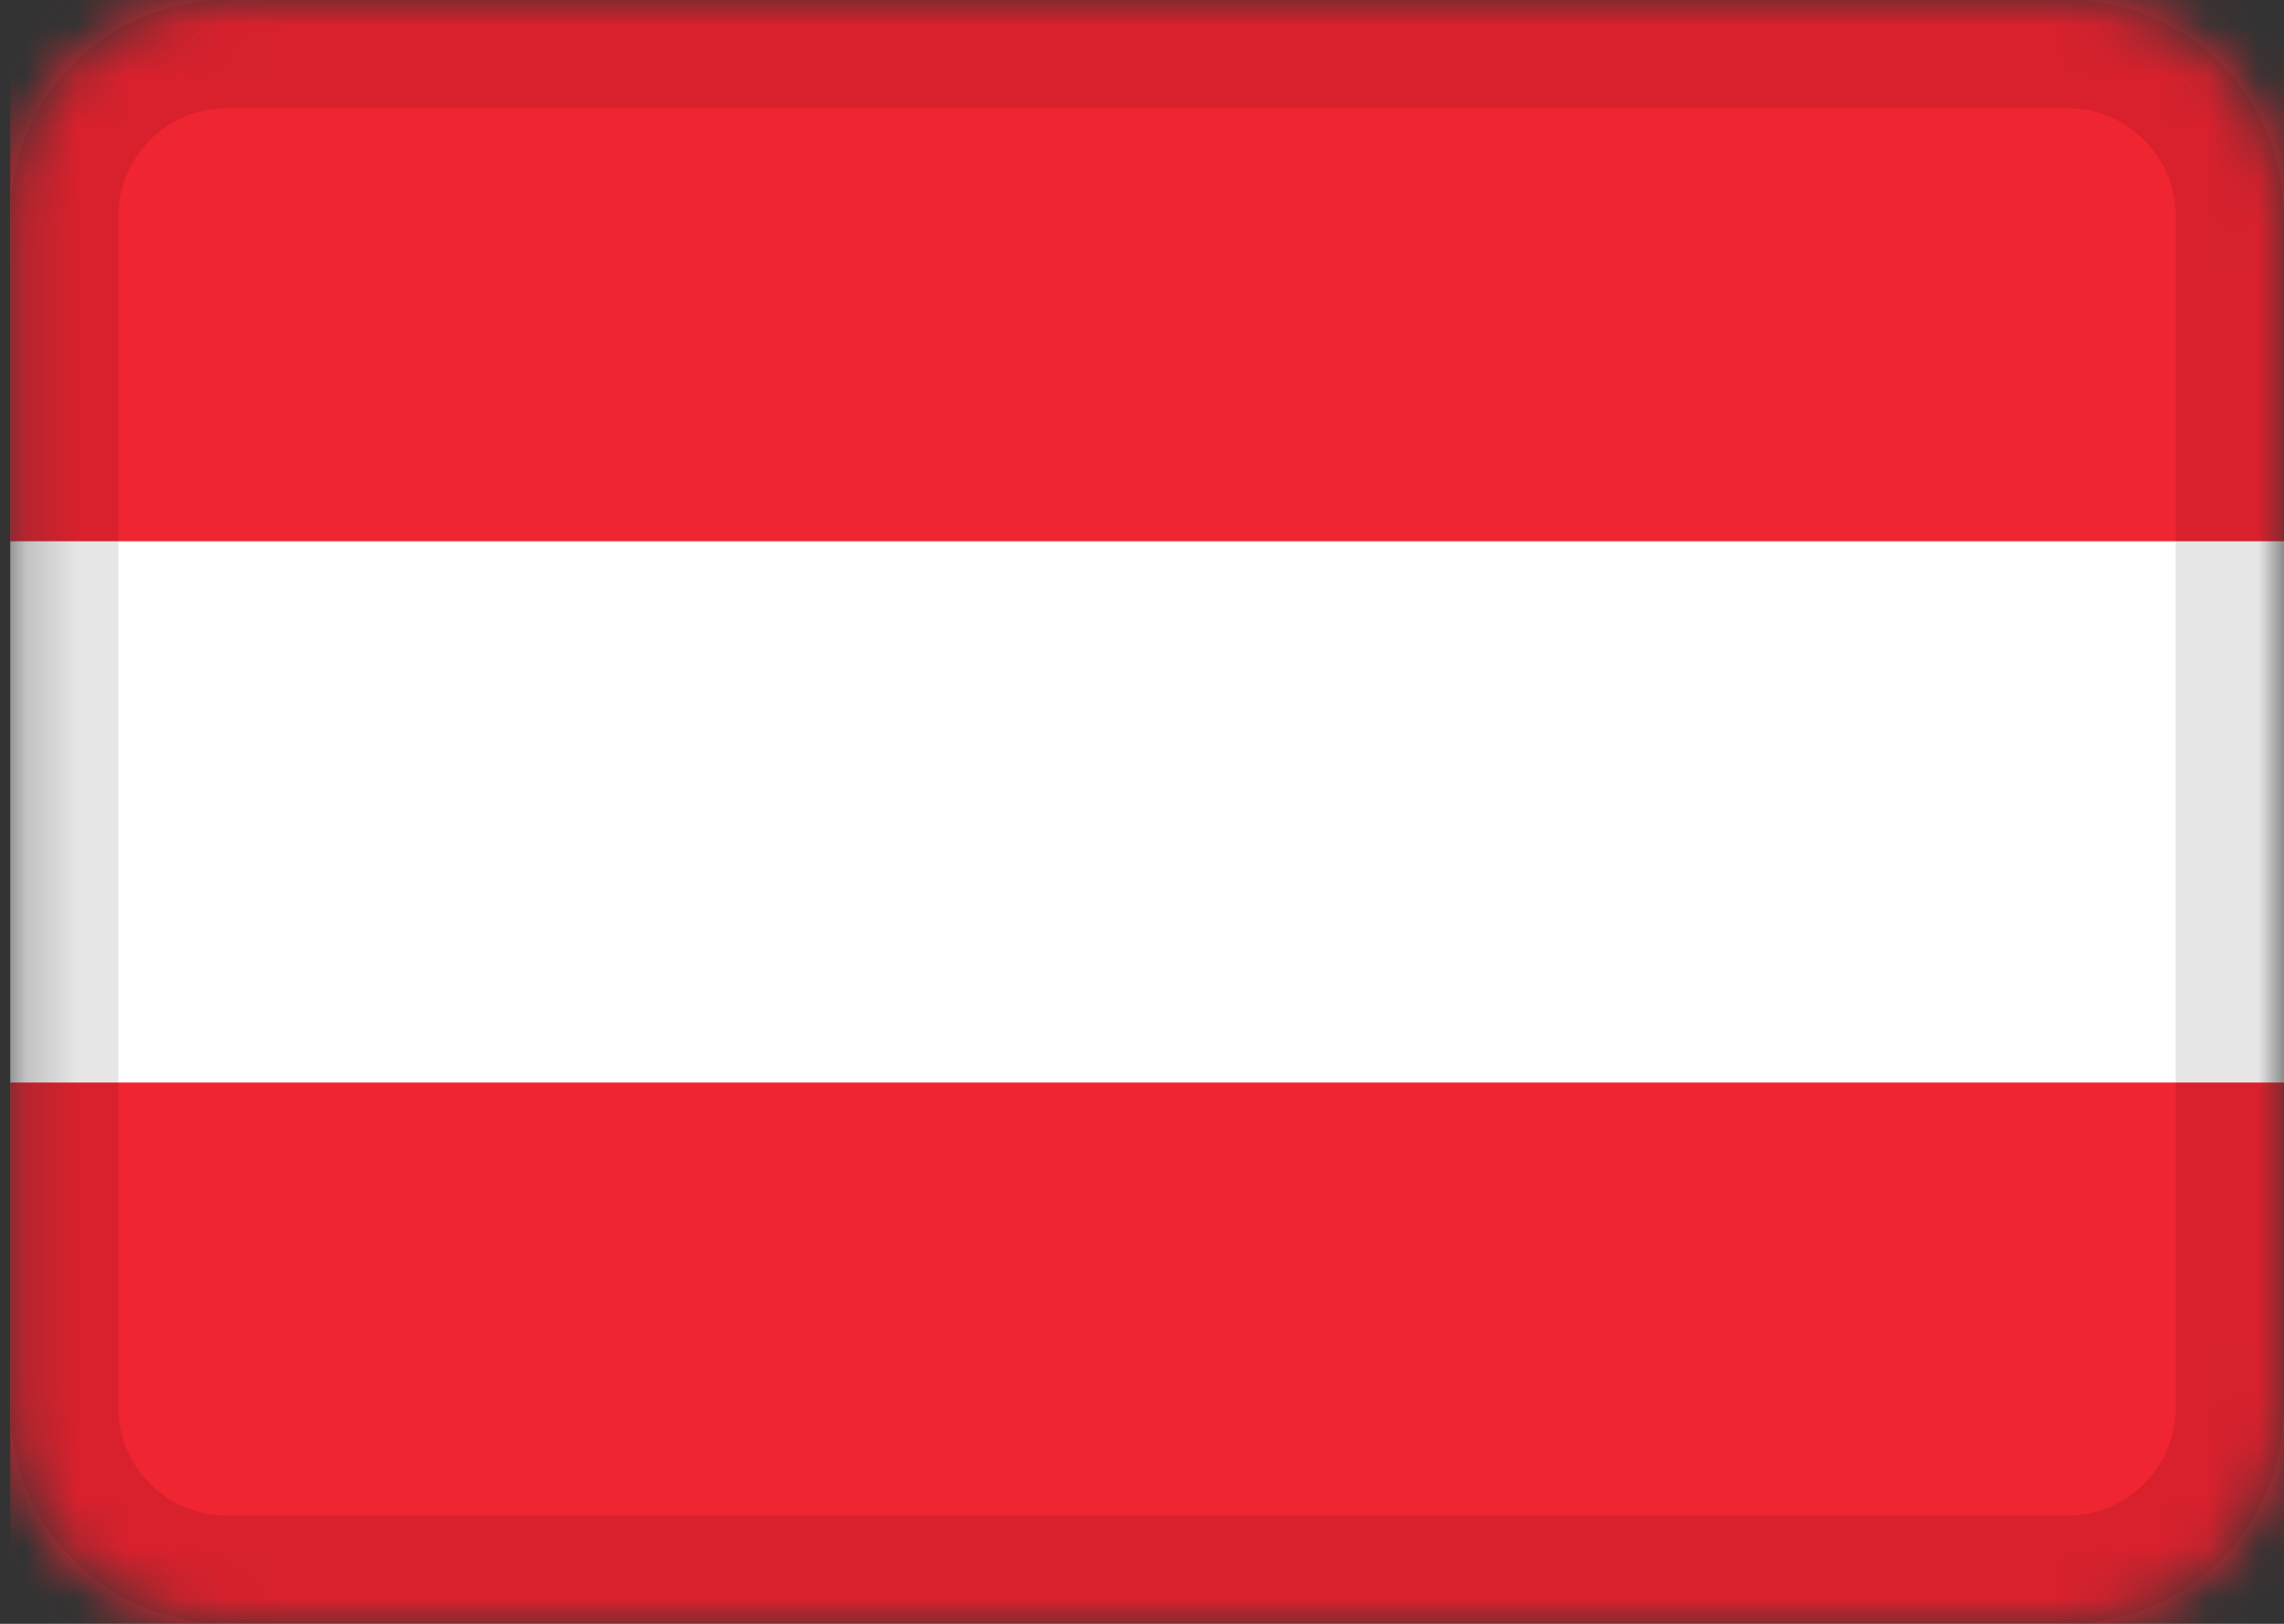 <svg width="45" height="32" viewBox="0 0 45 32" fill="none" xmlns="http://www.w3.org/2000/svg">
<rect x="0" y="0" width="45" height="32" fill="#333333" stroke="none"/>
<g clip-path="url(#clip0_3_205)">
<mask id="mask0_3_205" style="mask-type:alpha" maskUnits="userSpaceOnUse" x="0" y="0" width="45" height="32">
<path d="M40.733 0H4.467C2.11 0 0.2 1.91 0.2 4.267V27.733C0.2 30.09 2.11 32 4.467 32H40.733C43.09 32 45 30.09 45 27.733V4.267C45 1.91 43.09 0 40.733 0Z" fill="white"/>
</mask>
<g mask="url(#mask0_3_205)">
<path d="M40.733 0H4.467C2.11 0 0.2 1.91 0.2 4.267V27.733C0.2 30.09 2.11 32 4.467 32H40.733C43.09 32 45 30.09 45 27.733V4.267C45 1.91 43.09 0 40.733 0Z" fill="white"/>
<path fill-rule="evenodd" clip-rule="evenodd" d="M0.2 21.333H45V32H0.2V21.333ZM0.2 0H45V10.667H0.2V0Z" fill="#F02532"/>
<path d="M40.733 1.067H4.467C2.699 1.067 1.267 2.499 1.267 4.267V27.733C1.267 29.501 2.699 30.933 4.467 30.933H40.733C42.501 30.933 43.933 29.501 43.933 27.733V4.267C43.933 2.499 42.501 1.067 40.733 1.067Z" stroke="black" stroke-opacity="0.1" stroke-width="2.133"/>
</g>
</g>
<defs>
<clipPath id="clip0_3_205">
<rect width="44.8" height="32" fill="white" transform="translate(0.2)"/>
</clipPath>
</defs>
</svg>
